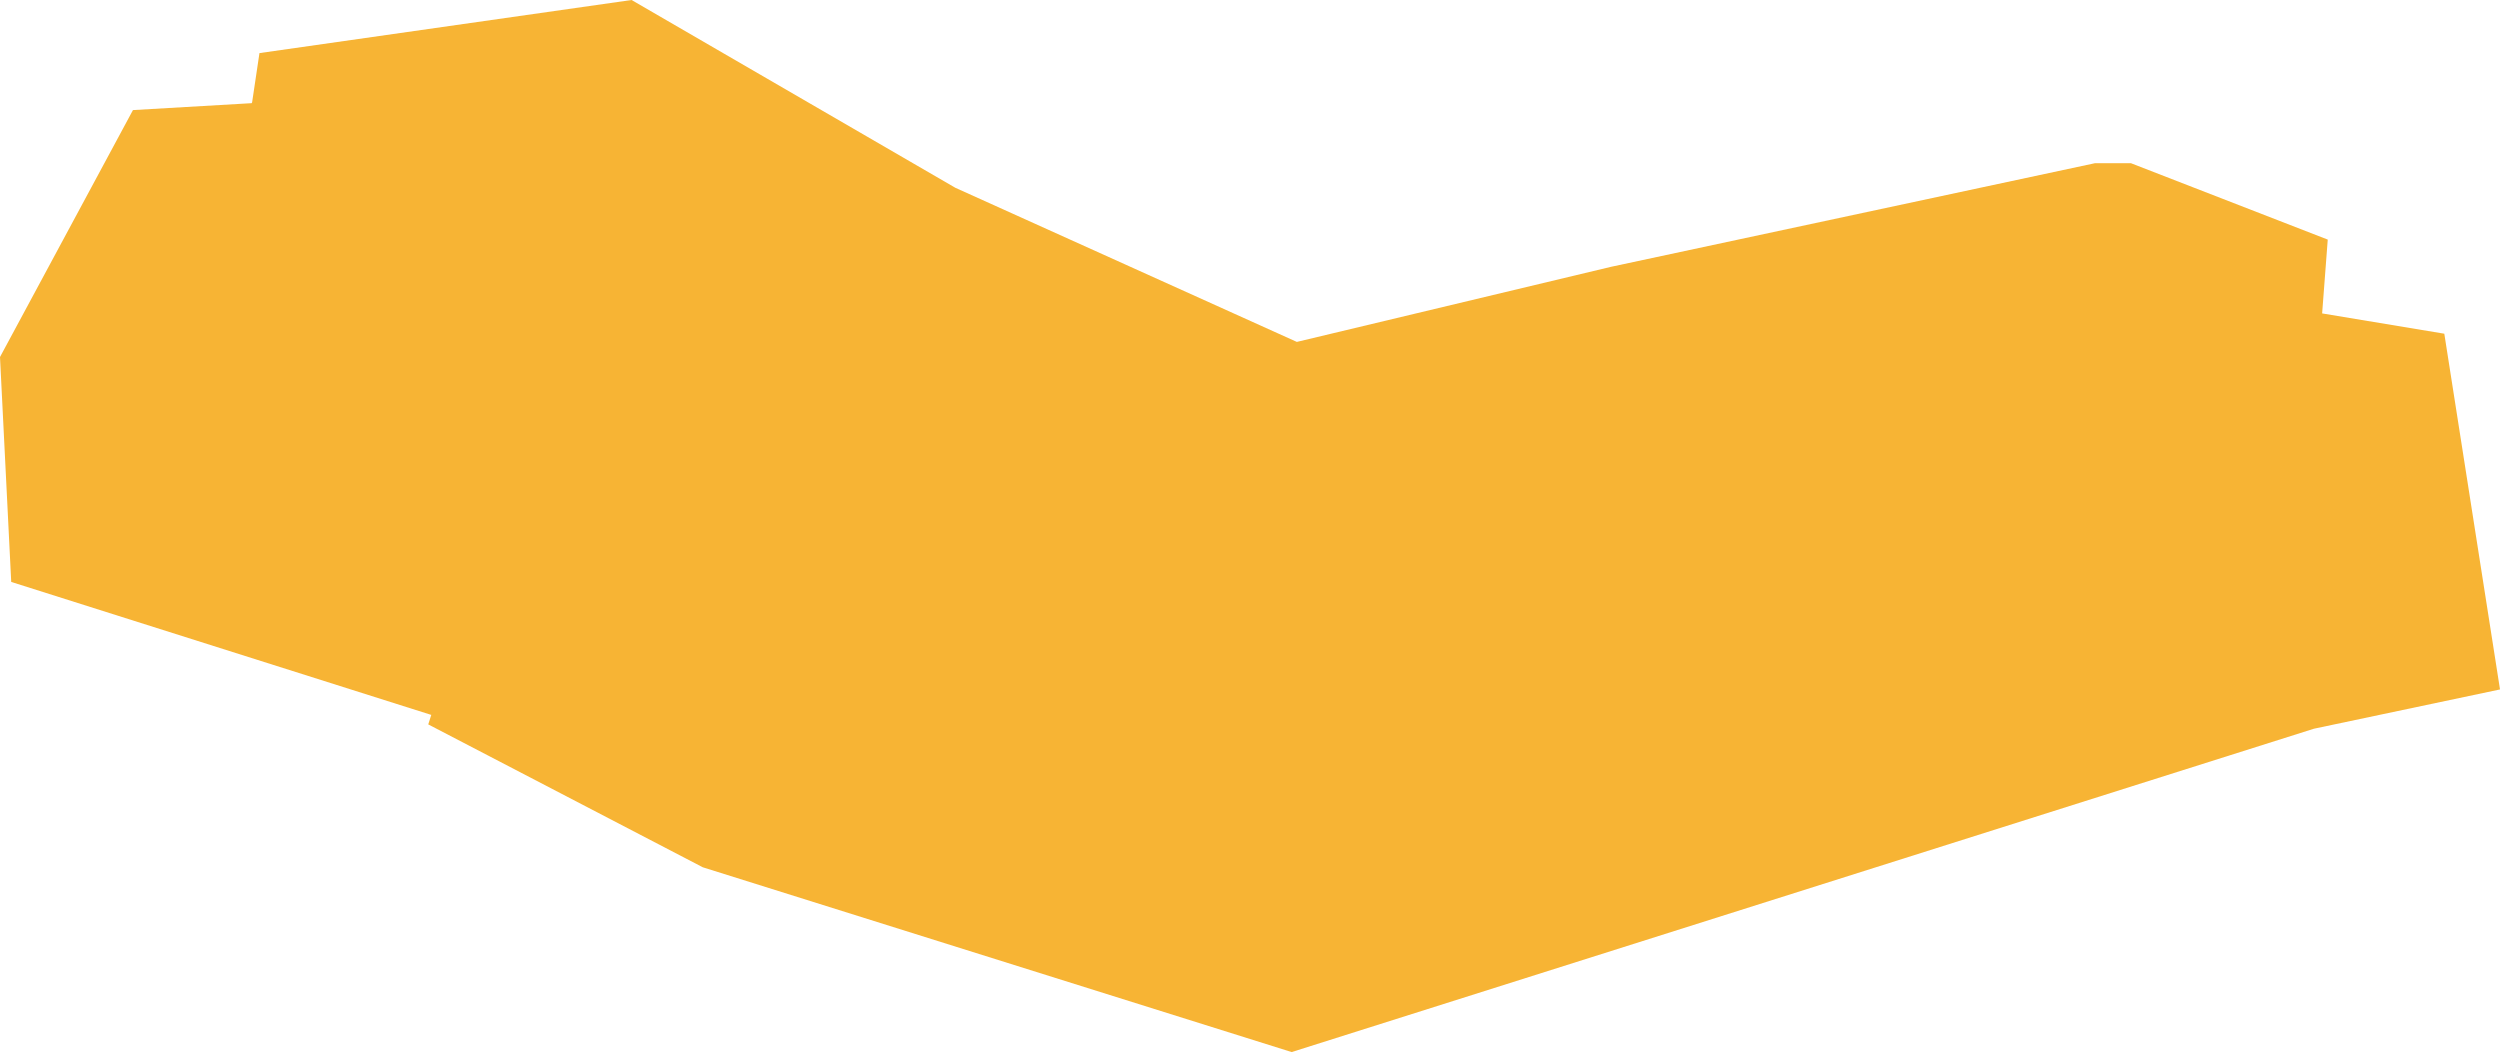 <?xml version="1.0" encoding="UTF-8" standalone="no"?>
<svg xmlns:ffdec="https://www.free-decompiler.com/flash" xmlns:xlink="http://www.w3.org/1999/xlink" ffdec:objectType="shape" height="121.85px" width="289.55px" xmlns="http://www.w3.org/2000/svg">
  <g transform="matrix(1.0, 0.0, 0.0, 1.0, 144.75, 59.8)">
    <path d="M41.85 -28.9 L97.9 -40.9 102.05 -40.9 124.85 -32.05 124.2 -23.5 138.35 -21.15 144.8 20.05 123.25 24.6 4.85 62.05 -63.35 40.65 -95.15 24.1 -94.8 23.0 -143.45 7.6 -144.75 -18.45 -129.35 -47.05 -115.6 -47.85 -115.55 -47.95 -114.7 -53.65 -71.6 -59.8 -34.1 -38.05 5.45 -20.2 41.85 -28.9" fill="#f7b434" fill-rule="evenodd" stroke="none"/>
  </g>
</svg>
